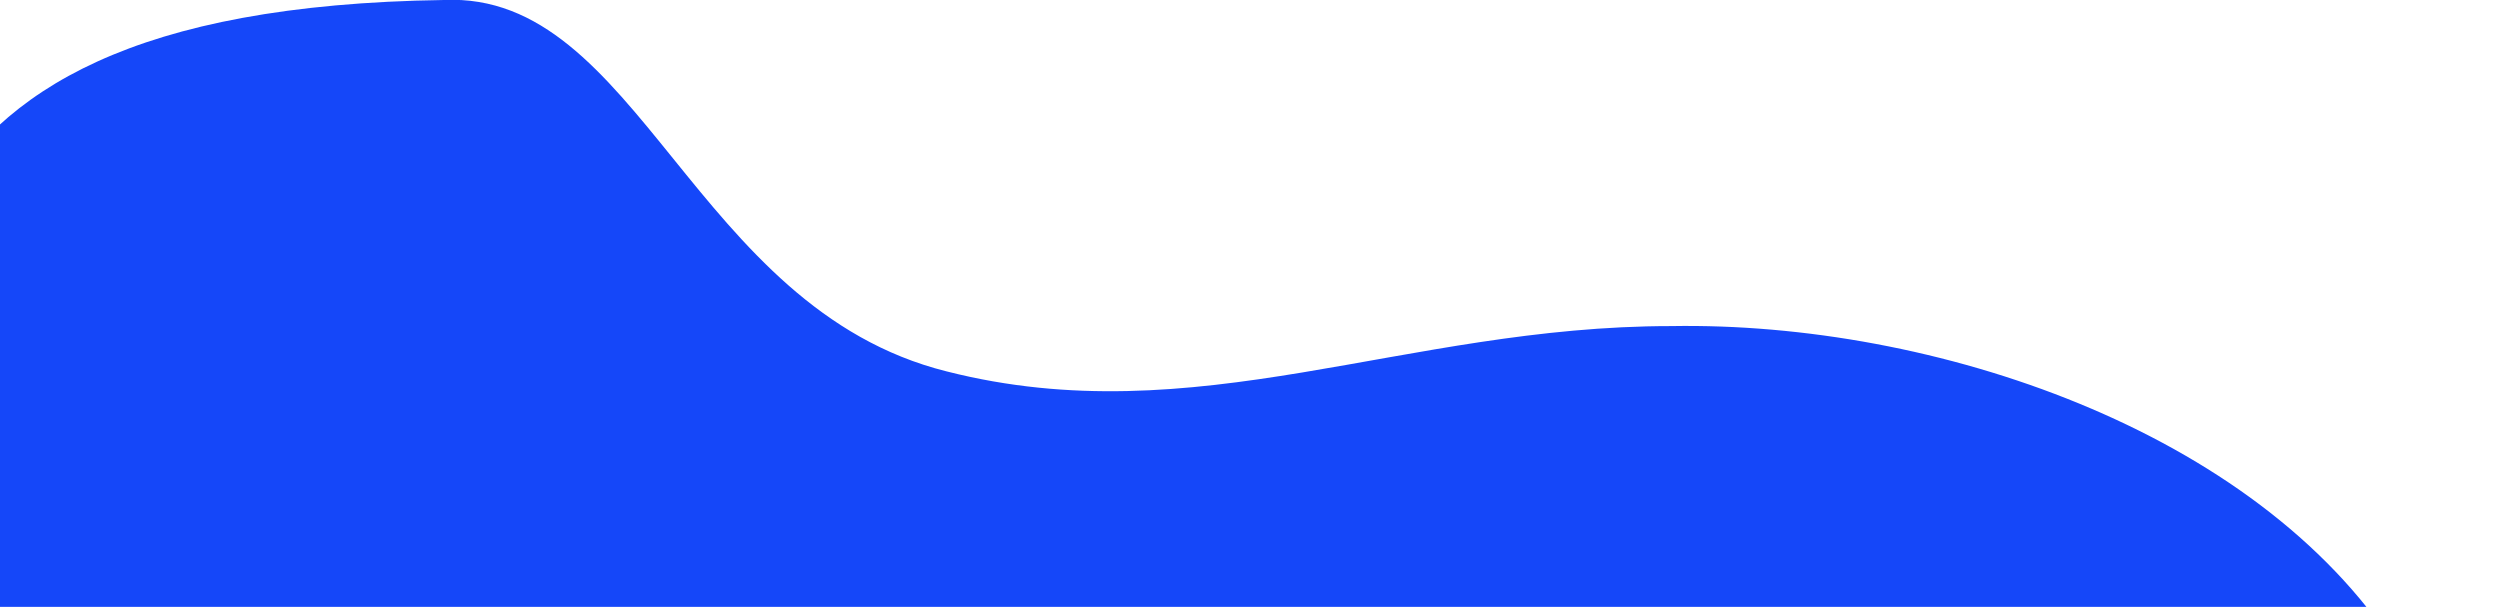 <svg xmlns="http://www.w3.org/2000/svg" fill="none" viewBox="0 0 552 134"><path fill="#1547F9" d="M268 596c-57-11-109 1-160-14C57 568 7 527-24 475c-31-53-41-116-40-175 0-59 11-114 28-169C-20 76-39 2 98 0c43-2 55 68 111 82 55 14 101-10 160-10 58-1 129 23 160 71 32 48 25 122 4 177-22 56-59 92-76 148-15 56-44 90-74 111-29 21-58 28-115 17Z"/></svg>